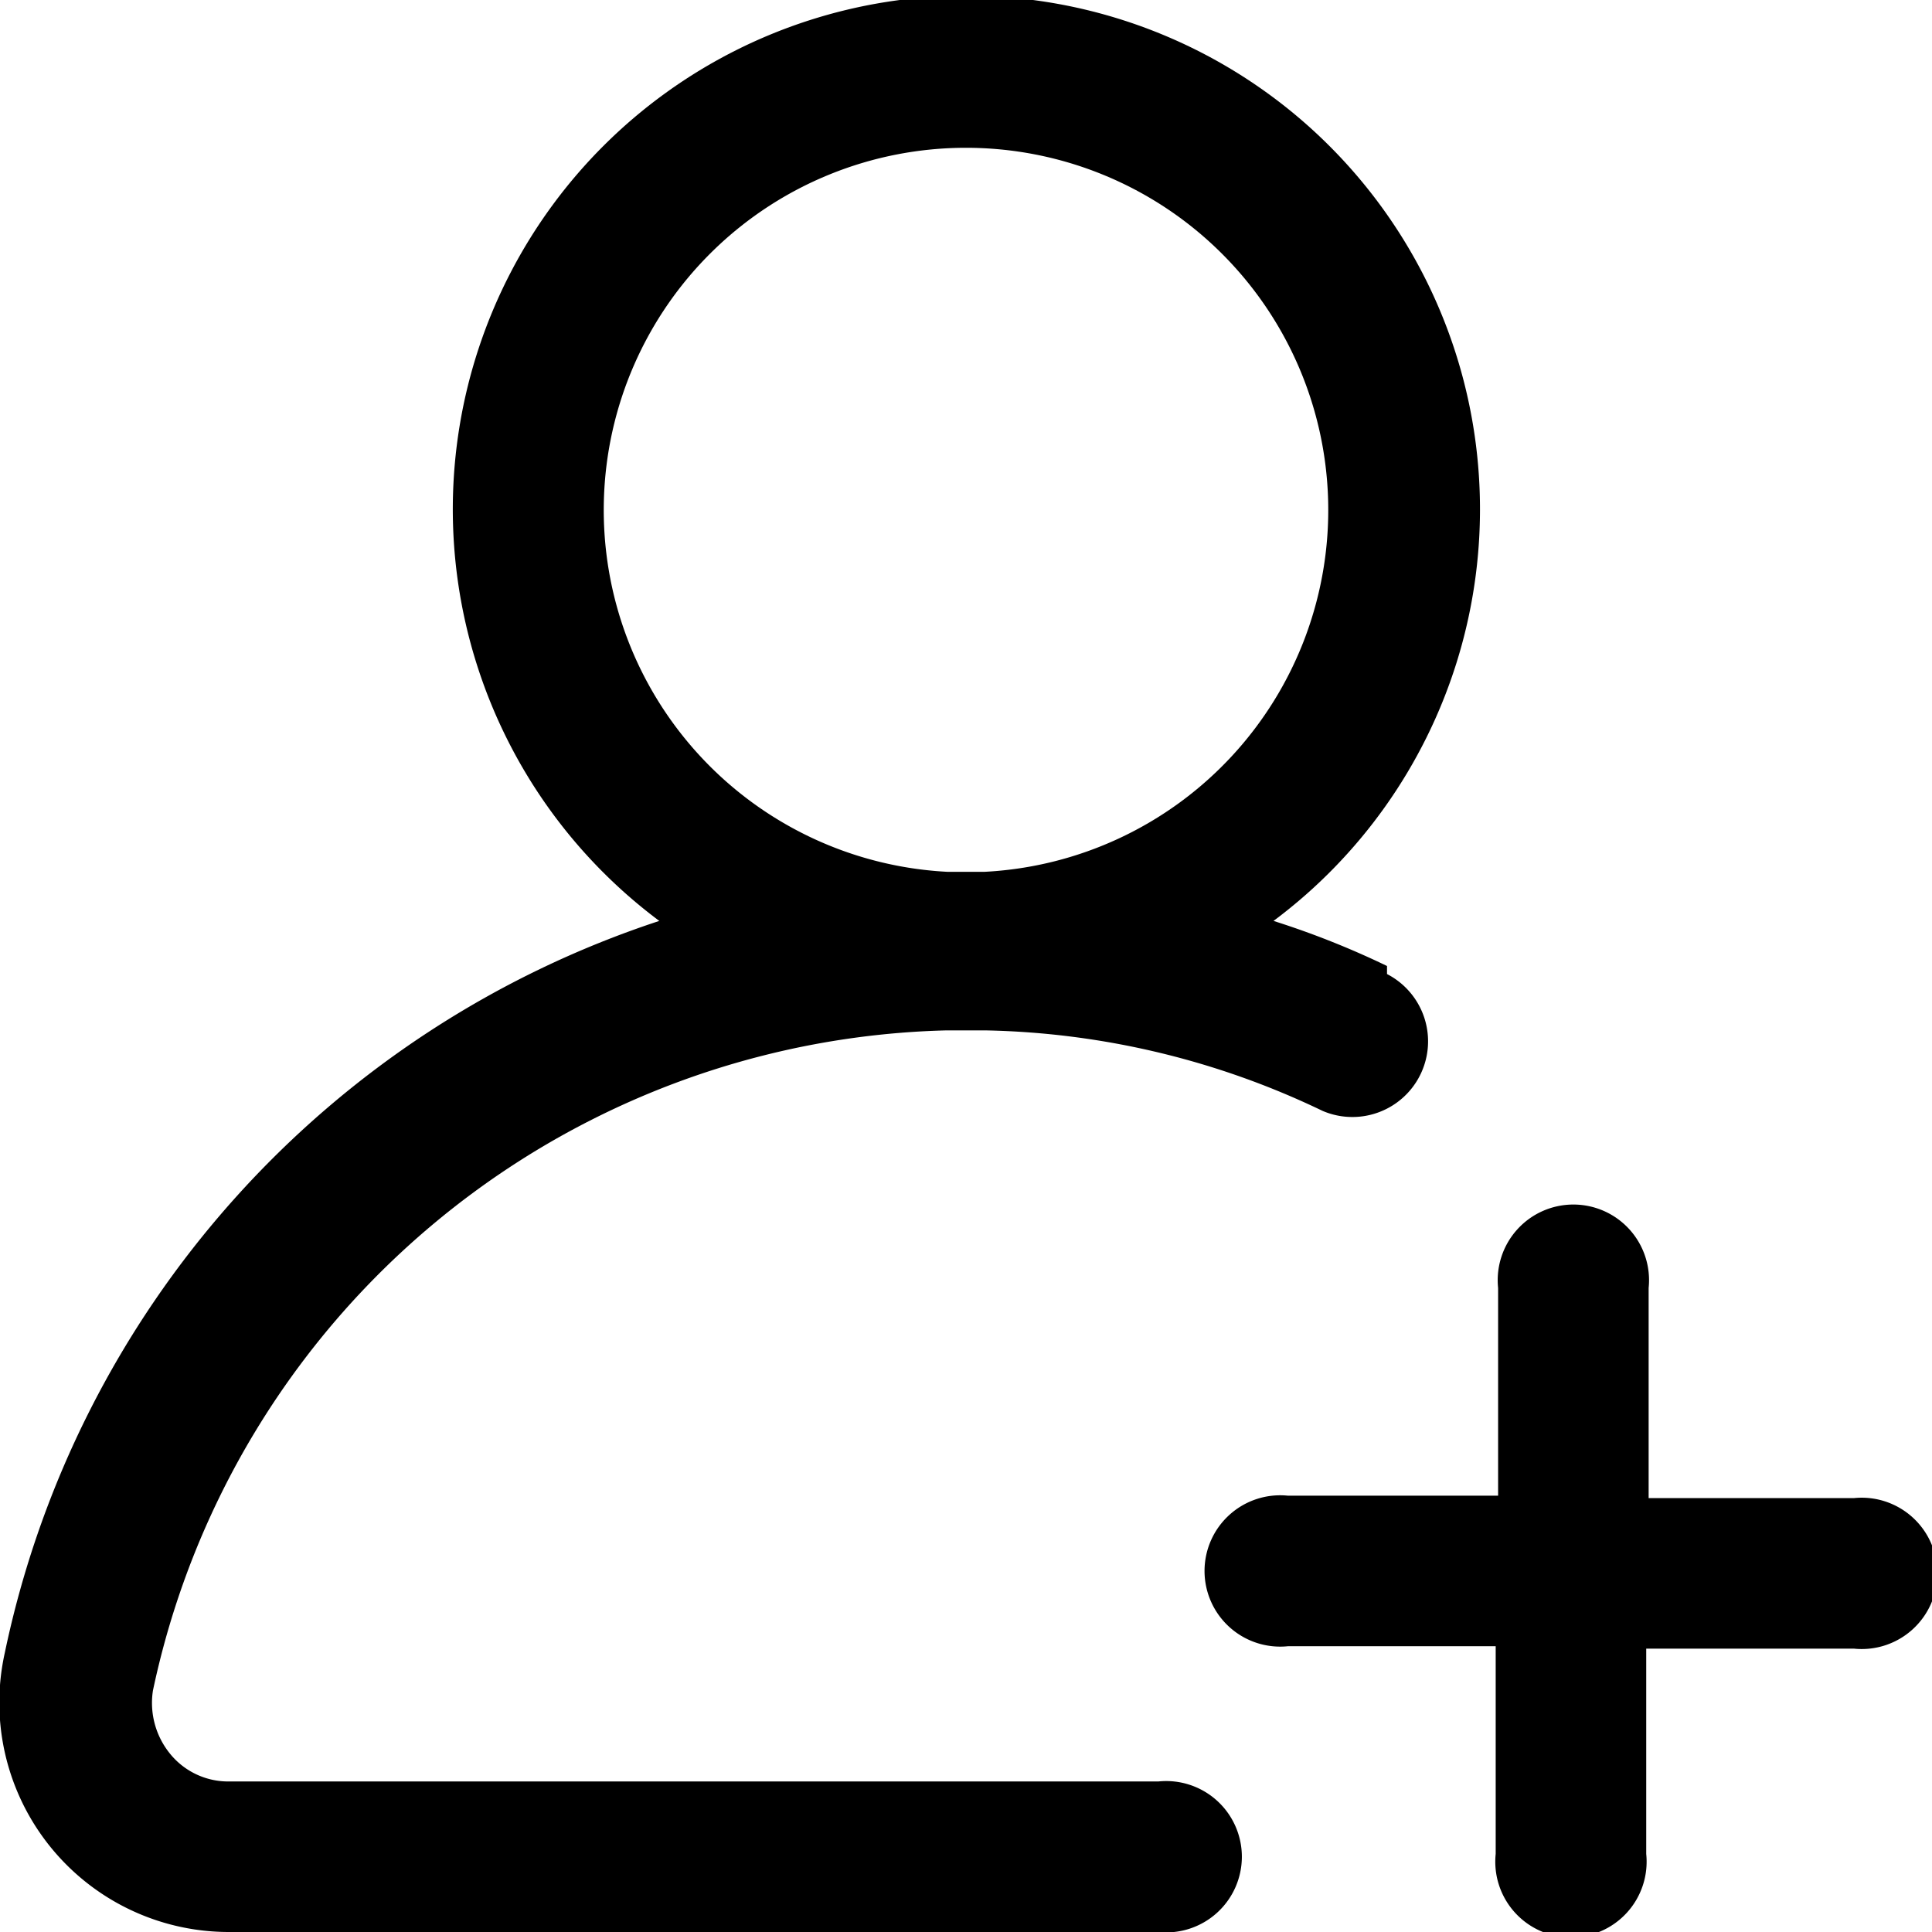<svg id="Capa_1" data-name="Capa 1" xmlns="http://www.w3.org/2000/svg" viewBox="0 0 24 24"><title>following-icon</title><path d="M18.23,13a10.6,10.6,0,0,0-1.41-.56,6.38,6.38,0,1,0-7.63,0,12.2,12.2,0,0,0-8.13,9.09A2.85,2.85,0,0,0,3.85,25H15.39a.94.94,0,1,0,0-1.87H3.85a.93.93,0,0,1-.75-.36A1,1,0,0,1,2.9,22a10.34,10.34,0,0,1,9.85-8.2h.5a10.1,10.1,0,0,1,4.18,1,.94.94,0,0,0,.8-1.7Zm-5-1.17h-.46a4.5,4.5,0,1,1,.46,0Z" transform="translate(-1 -1)"/><path d="M24.06,19.61H21.48V17a.94.94,0,1,0-1.87,0v2.58H17a.94.94,0,1,0,0,1.87h2.58v2.58a.94.94,0,1,0,1.87,0V21.48h2.58a.94.94,0,1,0,0-1.87Z" transform="translate(-1 -1)"/></svg>